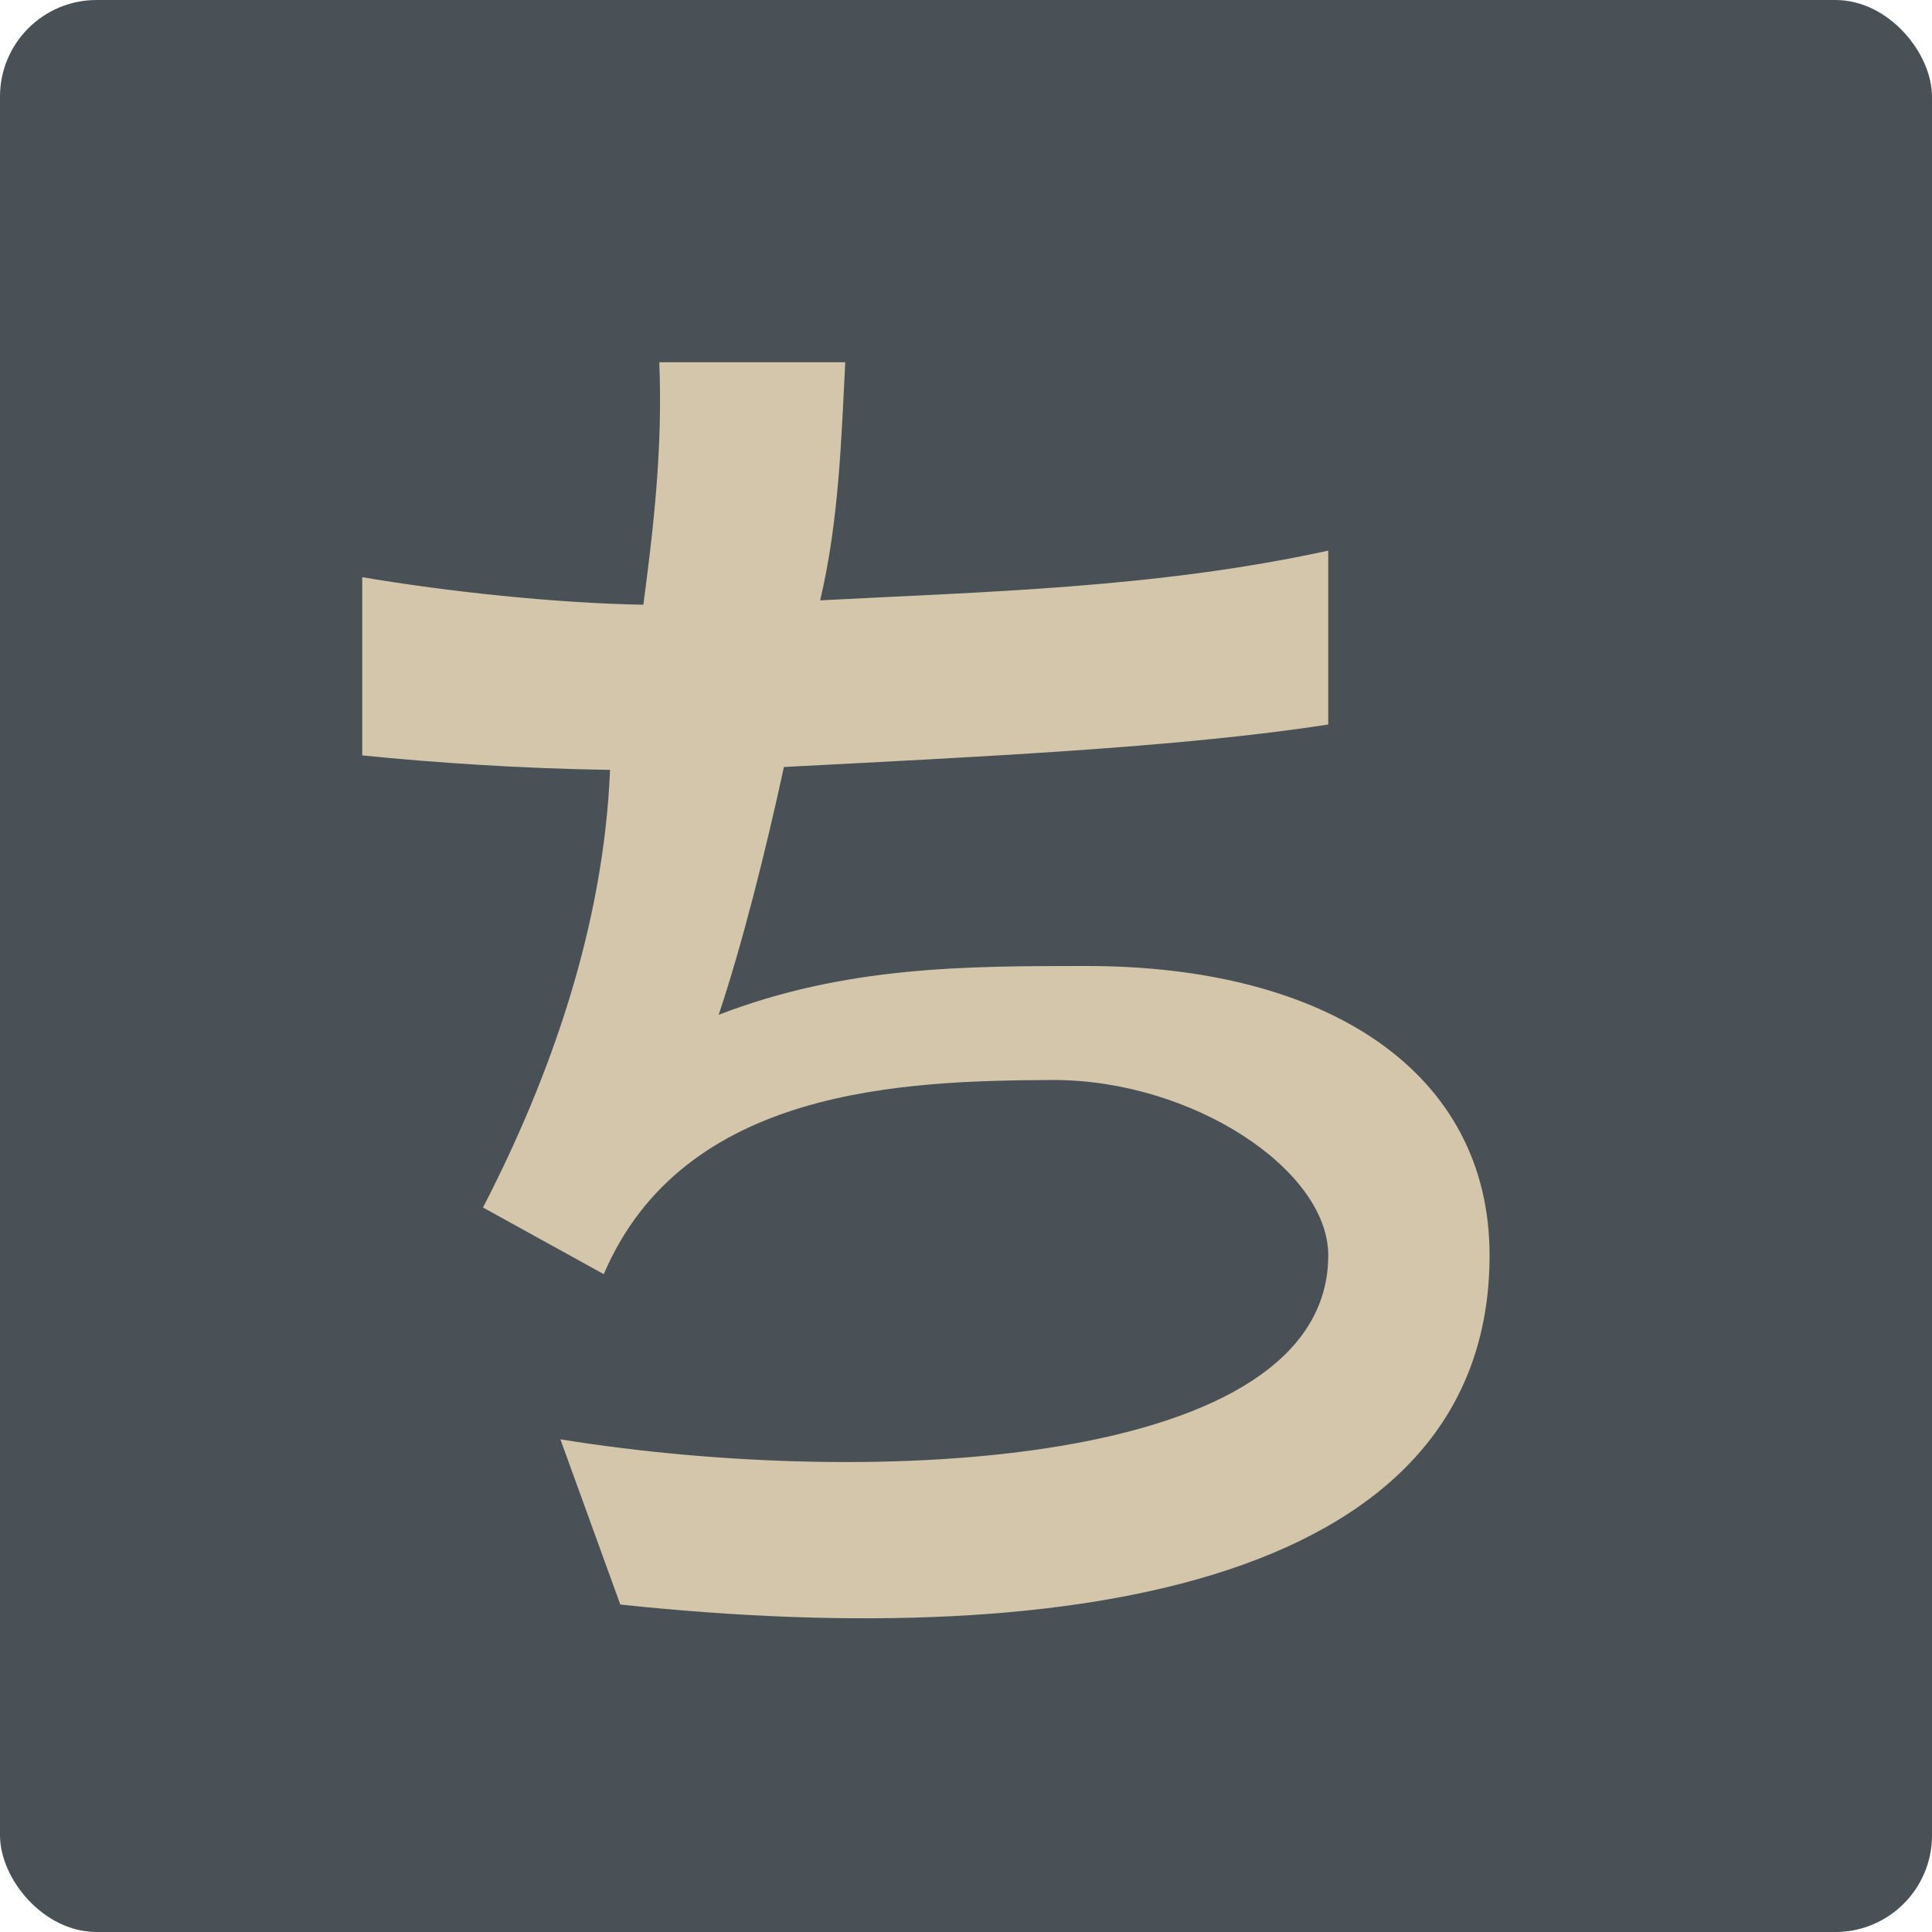 <svg xmlns="http://www.w3.org/2000/svg" width="16" height="16" version="1.1">
 <rect style=";fill:#495156" width="16" height="16" x="0" y="0" rx=".8" ry=".8"/>
 <path style="fill:#d3c6aa" d="M 11,4.56 C 9.572,4.872 8.148,4.9 6.792,4.972 6.946,4.324 6.967,3.652 7,3 H 5.46 C 5.489,3.714 5.412,4.372 5.328,5.008 4.608,4.996 3.708,4.9 3,4.78 V 6.256 C 3.6,6.316 4.296,6.364 5.052,6.376 5,7.66 4.564,8.908 4,10 L 5,10.552 C 5.664,9 7.497,8.95 8.724,8.944 9.876,8.944 11,9.688 11,10.396 11,12.148 7.245,12.34 4.641,11.92 L 5.137,13.288 C 8.977,13.696 12.336,13.072 12.336,10.396 12.336,8.884 11,8 9,8 8,8 7,8 5.952,8.404 6.144,7.828 6.336,7.072 6.492,6.352 8.088,6.268 9.764,6.192 11,6 Z"/>
</svg>
